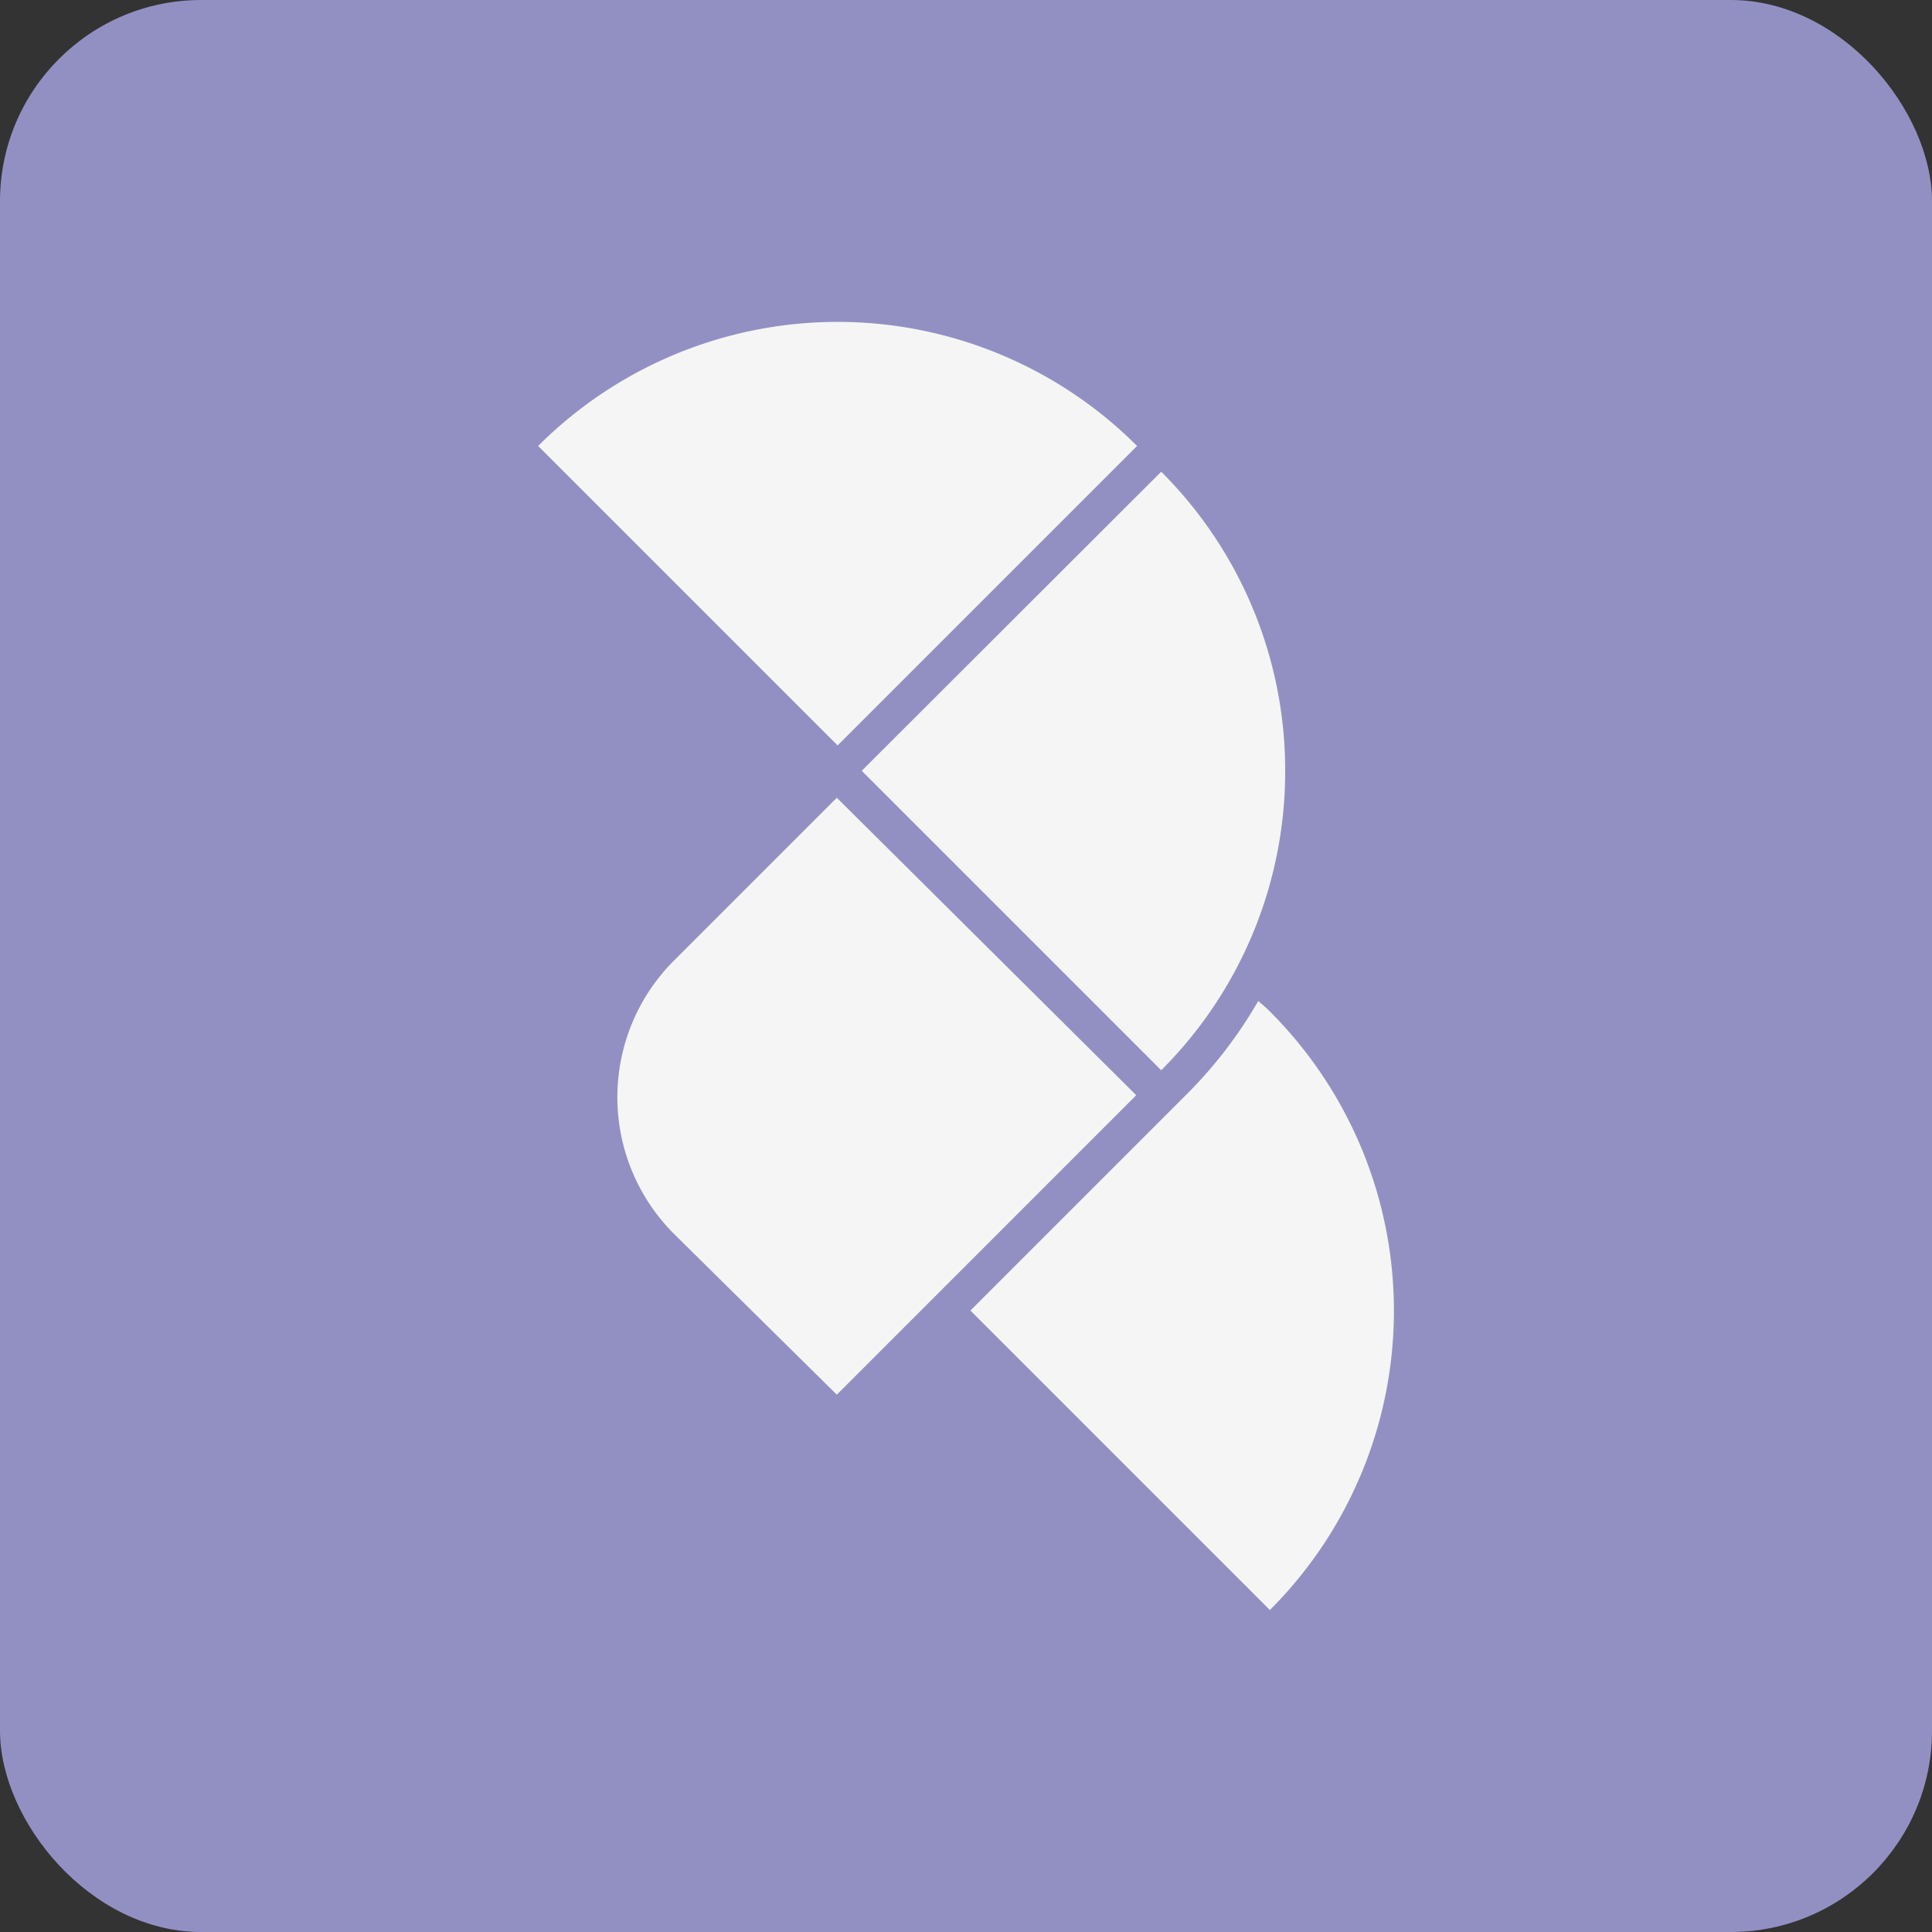 <svg xmlns="http://www.w3.org/2000/svg" viewBox="0 0 48 48"><rect x="0" y="0" width="48" height="48" fill="#333333" stroke="none"/><defs><style>.cls-1{fill:#9290c3;}.cls-2{fill:#f5f5f5;}</style></defs><g id="Layer_2" data-name="Layer 2"><g id="Layer_1-2" data-name="Layer 1"><rect class="cls-1" width="48" height="48" rx="5"/><path class="cls-2" d="M31.93,19.15a10.49,10.49,0,0,1-3.08,7.44h0l-7.44-7.44,7.44-7.43A10.48,10.48,0,0,1,31.93,19.15Z"/><path class="cls-2" d="M28.25,11.08l-7.44,7.44-7.44-7.44h0a10.52,10.52,0,0,1,14.88,0Z"/><path class="cls-2" d="M29.46,27.21a11.08,11.08,0,0,0,1.8-2.34s.15.12.29.26a10.51,10.51,0,0,1,0,14.87h0l-7.44-7.44Z"/><path class="cls-2" d="M28.23,27.21l-7.44,7.44-4.05-4a4.8,4.8,0,0,1,0-6.78l4.05-4.05Z"/></g></g></svg>